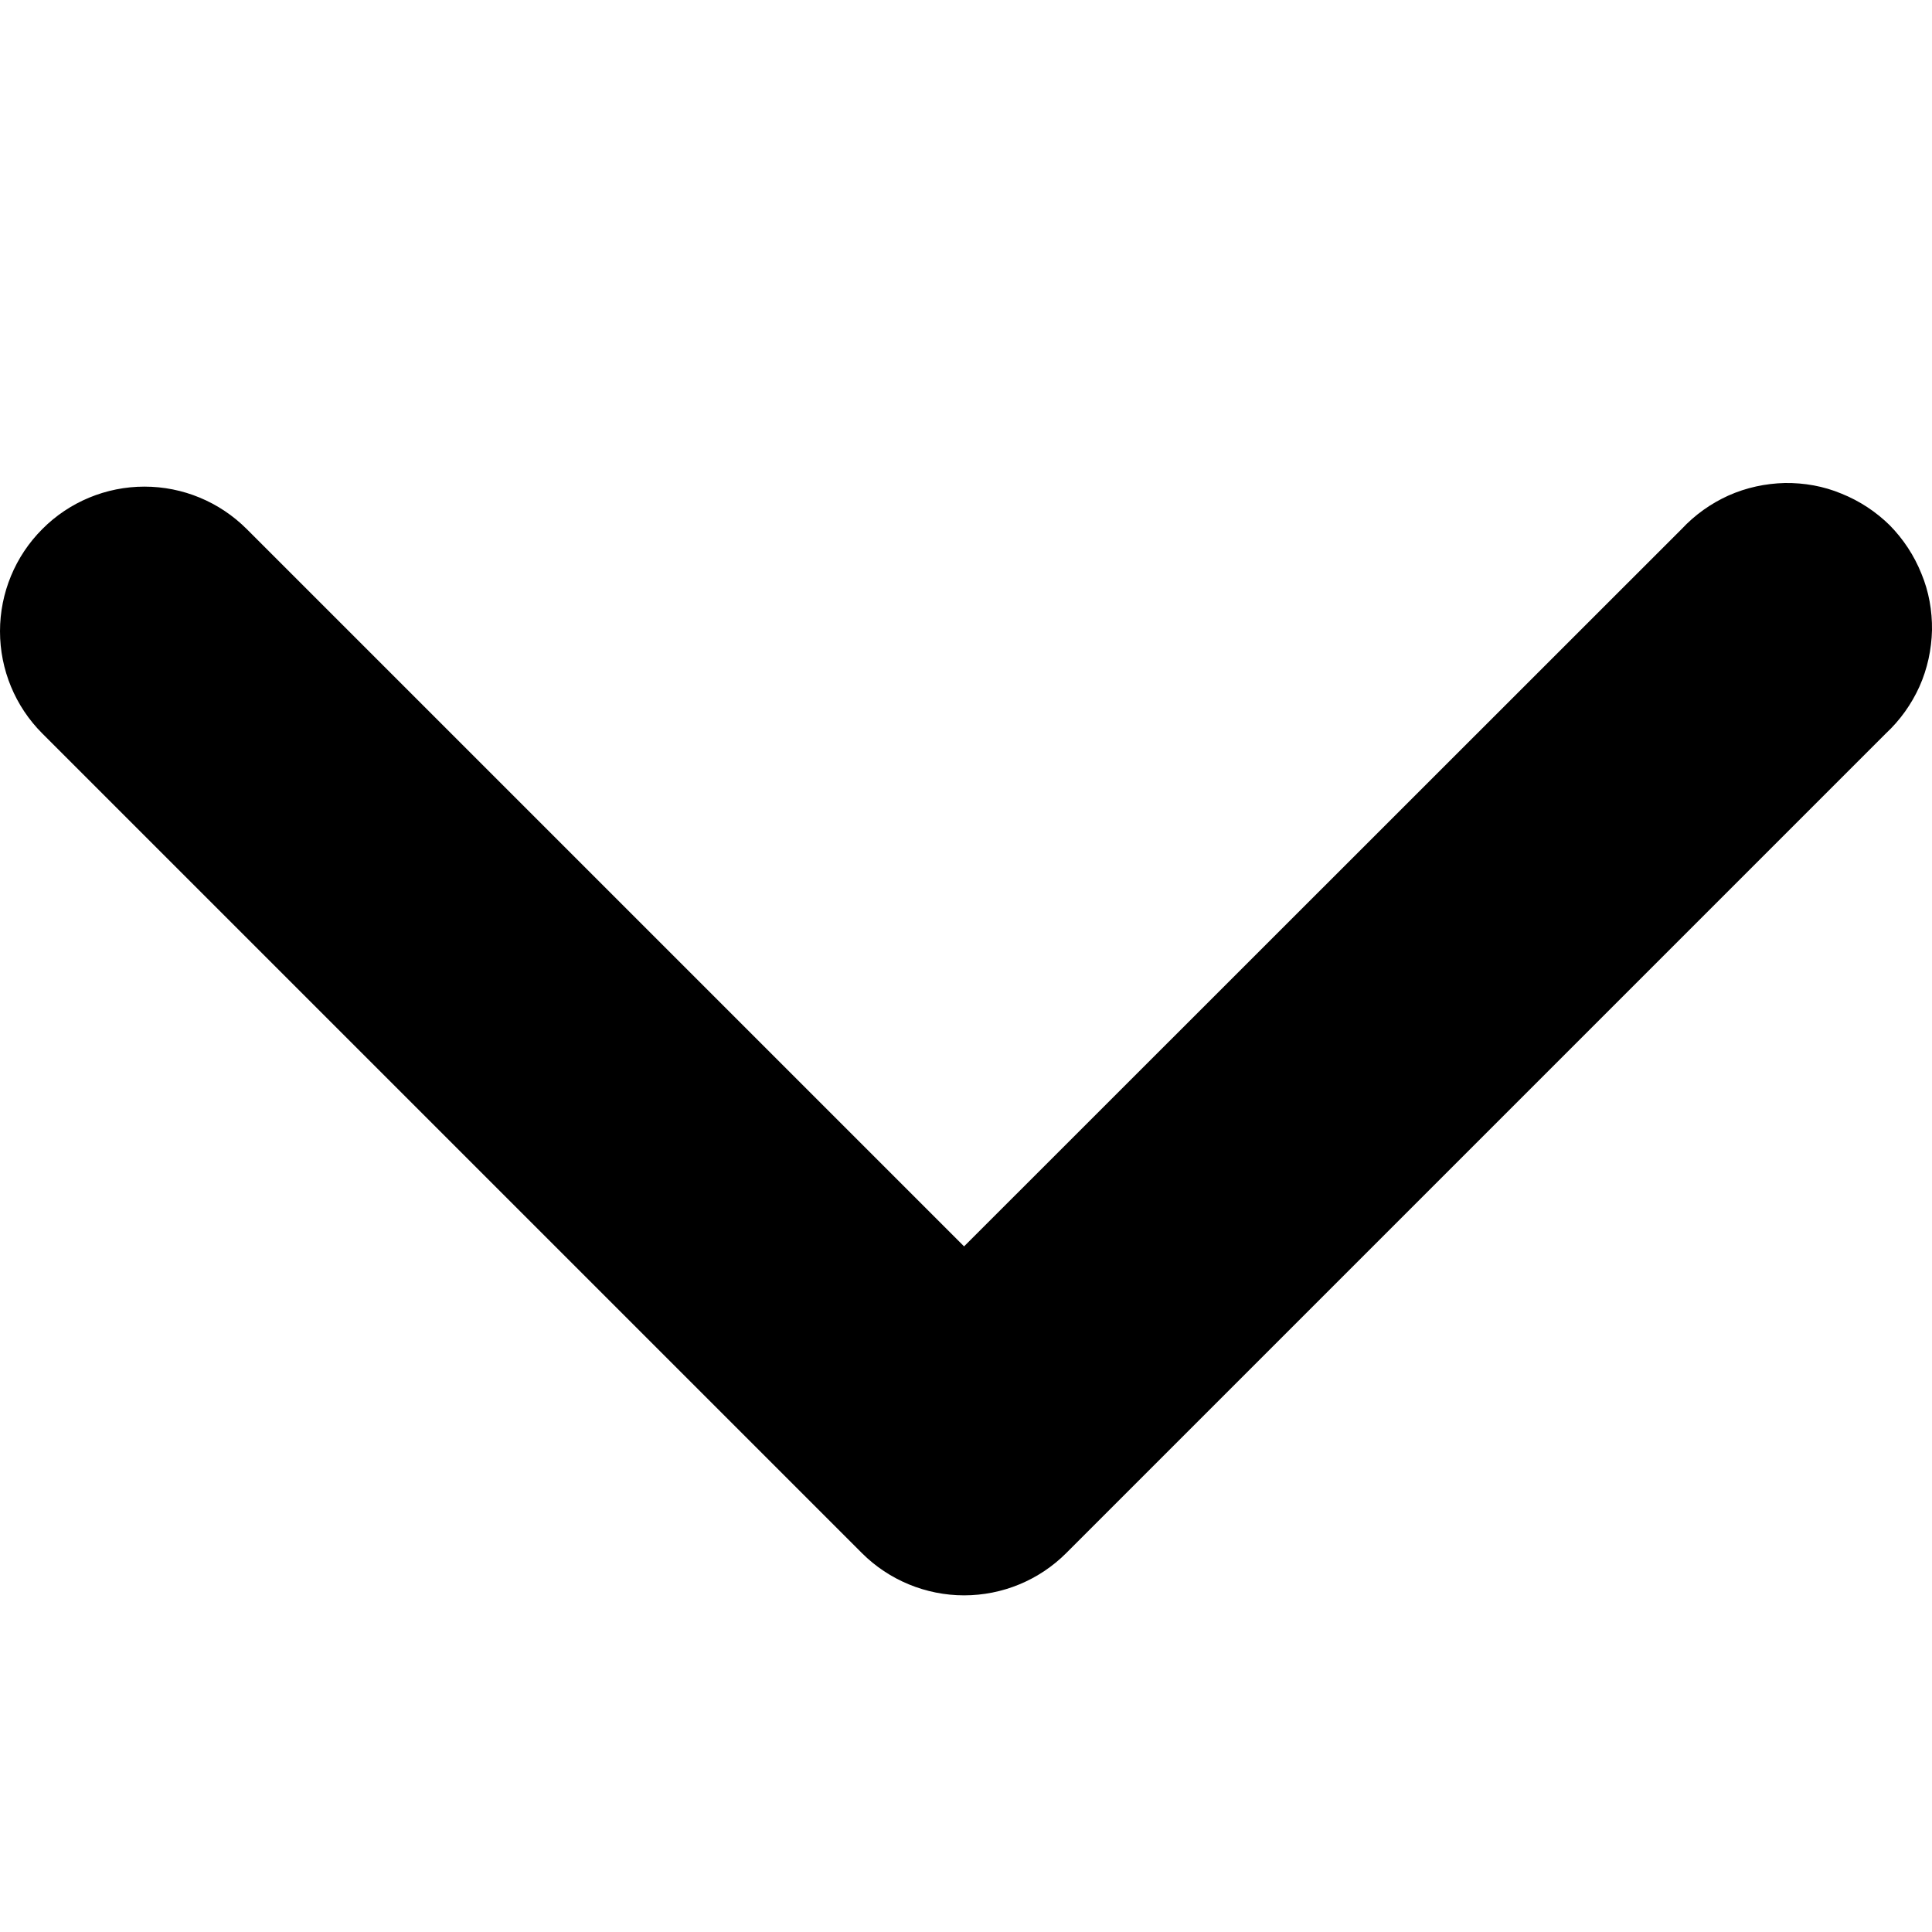 <svg width="8" height="8" viewBox="0 0 8 8" xmlns="http://www.w3.org/2000/svg">
<g clip-path="url(#clip0_64_53)">
<path fill-rule="evenodd" clip-rule="evenodd" d="M0.175 2.191C0.287 2.078 0.44 2.015 0.598 2.015C0.757 2.015 0.909 2.078 1.022 2.191L3.992 5.161L6.963 2.191C7.018 2.132 7.084 2.085 7.157 2.052C7.231 2.019 7.31 2.002 7.391 2C7.471 1.999 7.551 2.013 7.625 2.044C7.7 2.074 7.768 2.119 7.825 2.175C7.881 2.232 7.926 2.3 7.956 2.375C7.987 2.449 8.001 2.529 8 2.609C7.998 2.69 7.981 2.769 7.948 2.843C7.915 2.916 7.868 2.982 7.809 3.037L4.415 6.431C4.303 6.543 4.151 6.606 3.992 6.606C3.834 6.606 3.681 6.543 3.569 6.431L0.175 3.037C0.063 2.925 0 2.773 0 2.614C0 2.455 0.063 2.303 0.175 2.191Z"/>
</g>
<defs>
<clipPath id="clip0_64_53">
<rect width="8" height="8"/>
</clipPath>
</defs>
</svg>
